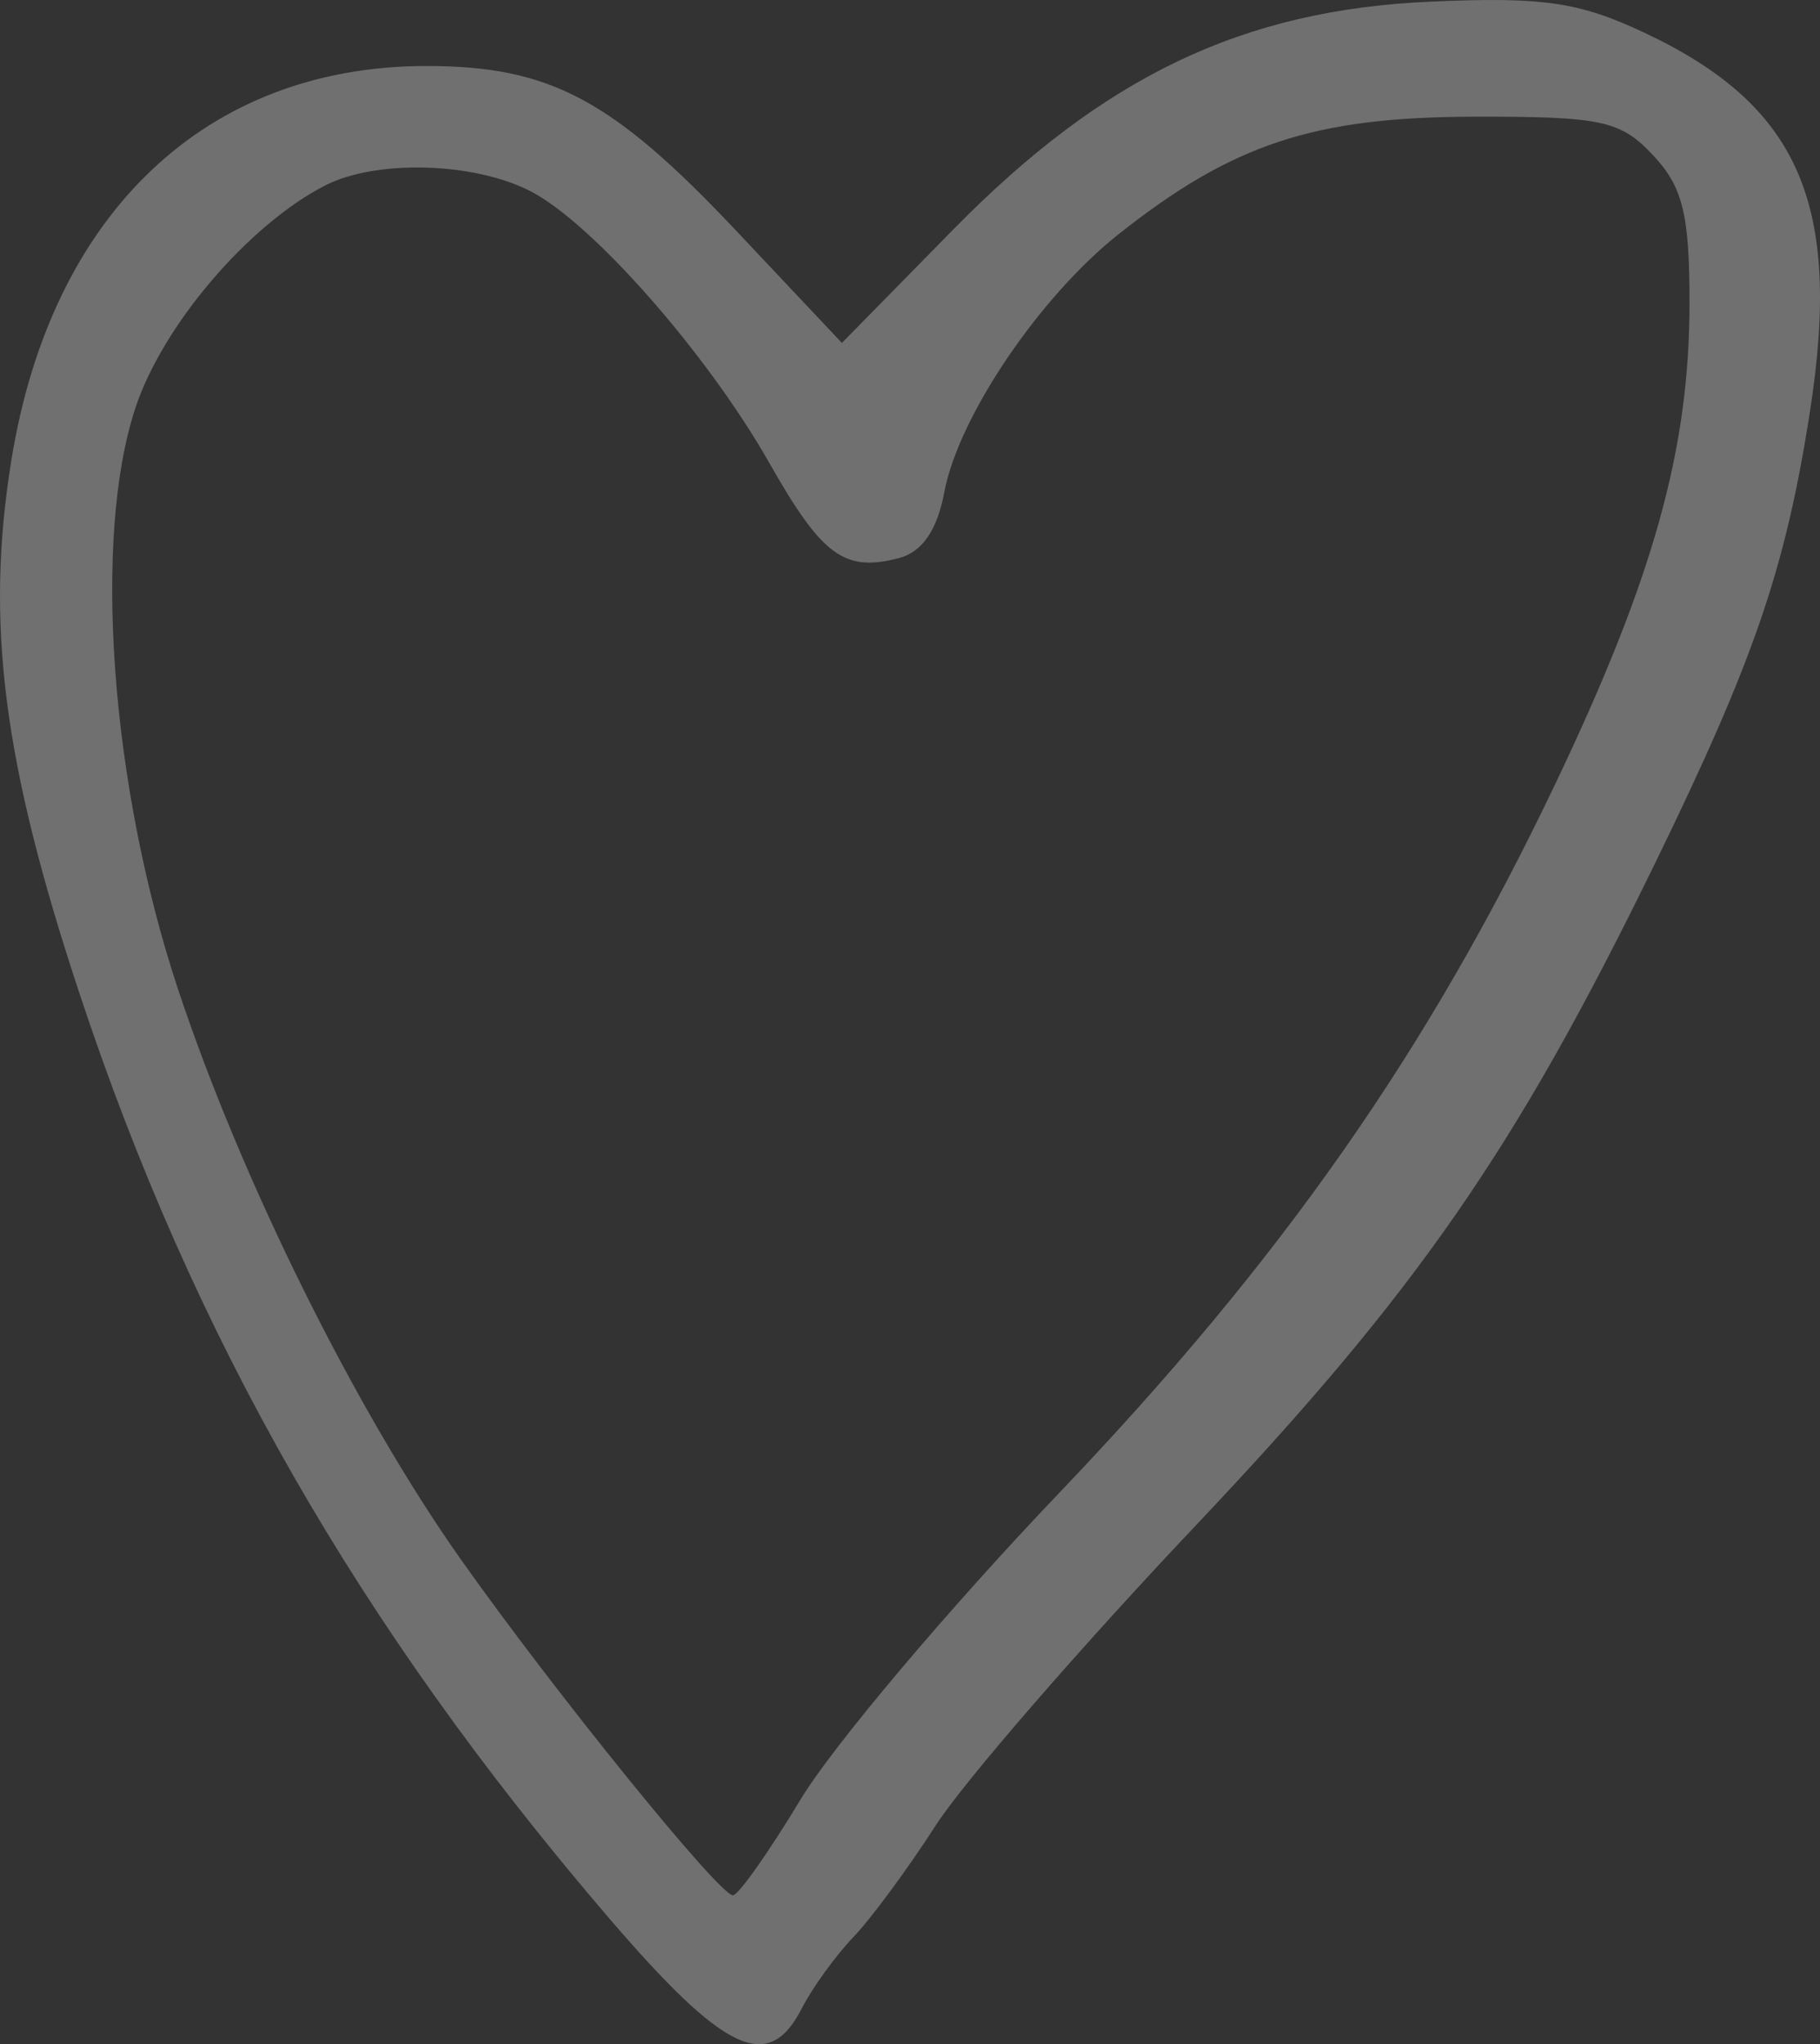 <?xml version="1.0" encoding="UTF-8" standalone="no"?>
<!-- Created with Inkscape (http://www.inkscape.org/) -->

<svg
   xmlns:dc="http://purl.org/dc/elements/1.1/"
   xmlns:cc="http://creativecommons.org/ns#"
   xmlns:rdf="http://www.w3.org/1999/02/22-rdf-syntax-ns#"
   xmlns:svg="http://www.w3.org/2000/svg"
   xmlns="http://www.w3.org/2000/svg"
   xmlns:sodipodi="http://sodipodi.sourceforge.net/DTD/sodipodi-0.dtd"
   xmlns:inkscape="http://www.inkscape.org/namespaces/inkscape"
   width="75.4mm"
   height="84.667mm"
   viewBox="0 0 267.166 300"
   id="svg5343"
   version="1.1"
   inkscape:version="0.91 r13725"
   sodipodi:docname="pilin.svg">
  <rect x="0" y="0" width="267.166" height="300" fill="#333333" stroke="none"/>
  <defs
     id="defs5345" />
  <sodipodi:namedview
     id="base"
     pagecolor="#ffffff"
     bordercolor="#666666"
     borderopacity="1.0"
     inkscape:pageopacity="0.0"
     inkscape:pageshadow="2"
     inkscape:zoom="0.35"
     inkscape:cx="336.98498"
     inkscape:cy="-207.44399"
     inkscape:document-units="px"
     inkscape:current-layer="layer1"
     showgrid="false"
     fit-margin-top="0"
     fit-margin-left="0"
     fit-margin-right="0"
     fit-margin-bottom="0"
     inkscape:window-width="1600"
     inkscape:window-height="871"
     inkscape:window-x="0"
     inkscape:window-y="0"
     inkscape:window-maximized="1" />
  <g
     inkscape:label="Layer 1"
     inkscape:groupmode="layer"
     id="layer1"
     transform="translate(-38.015,-24.918)">
    <path
       inkscape:connector-curvature="0"
       id="path5655"
       style="fill:#FFFFFF;fill-opacity: 0.3;"
       d="m 155.581,288.931 c 4.689,-7.777 21.729,-27.965 37.867,-44.862 32.703,-34.24 54.155,-64.874 72.819,-103.987 14.484,-30.353 19.759,-49.24 19.759,-70.739 0,-12.986 -0.995,-17.009 -5.355,-21.65 -4.8,-5.11 -7.546,-5.695 -26.477,-5.646 -23.334,0.057 -35.29,4.024 -51.961,17.228 -11.634,9.214 -23.522,26.804 -25.599,37.876 -1.049,5.588 -3.247,8.777 -6.667,9.672 -8,2.092 -11.271,-0.308 -19.007,-13.944 C 141.881,76.88 125.041,57.712 115.918,52.994 107.619,48.702 93.25,48.294 85.744,52.136 74.513,57.886 61.934,72.614 57.911,84.725 c -6.335,19.073 -3.677,55.488 6.23,85.345 9.314,28.069 26.081,61.862 41.552,83.742 13.723,19.41 37.909,49.26 39.911,49.26 0.798,0 5.288,-6.364 9.976,-14.141 z m -28.363,17.259 C 90.615,263.461 66.383,221.128 49.699,170.763 38.455,136.821 35.83,116.317 39.678,92.485 45.539,56.19 68.264,34.604 100.613,34.604 c 18.135,0 27.282,4.872 45.561,24.269 l 15.428,16.371 16.287,-16.587 c 22.127,-22.534 42.534,-32.285 70.106,-33.498 16.532,-0.727 21.784,0.033 31.419,4.564 22.683,10.662 29.026,25.152 24.304,55.524 -3.589,23.087 -8.185,36.494 -22.743,66.35 -20.516,42.072 -34.997,62.942 -67.501,97.274 -16.867,17.816 -34.003,37.577 -38.079,43.913 -4.076,6.336 -9.536,13.736 -12.134,16.446 -2.598,2.709 -6.002,7.42 -7.567,10.468 -4.906,9.559 -11.321,6.516 -28.475,-13.508 z" />
  </g>
</svg>
